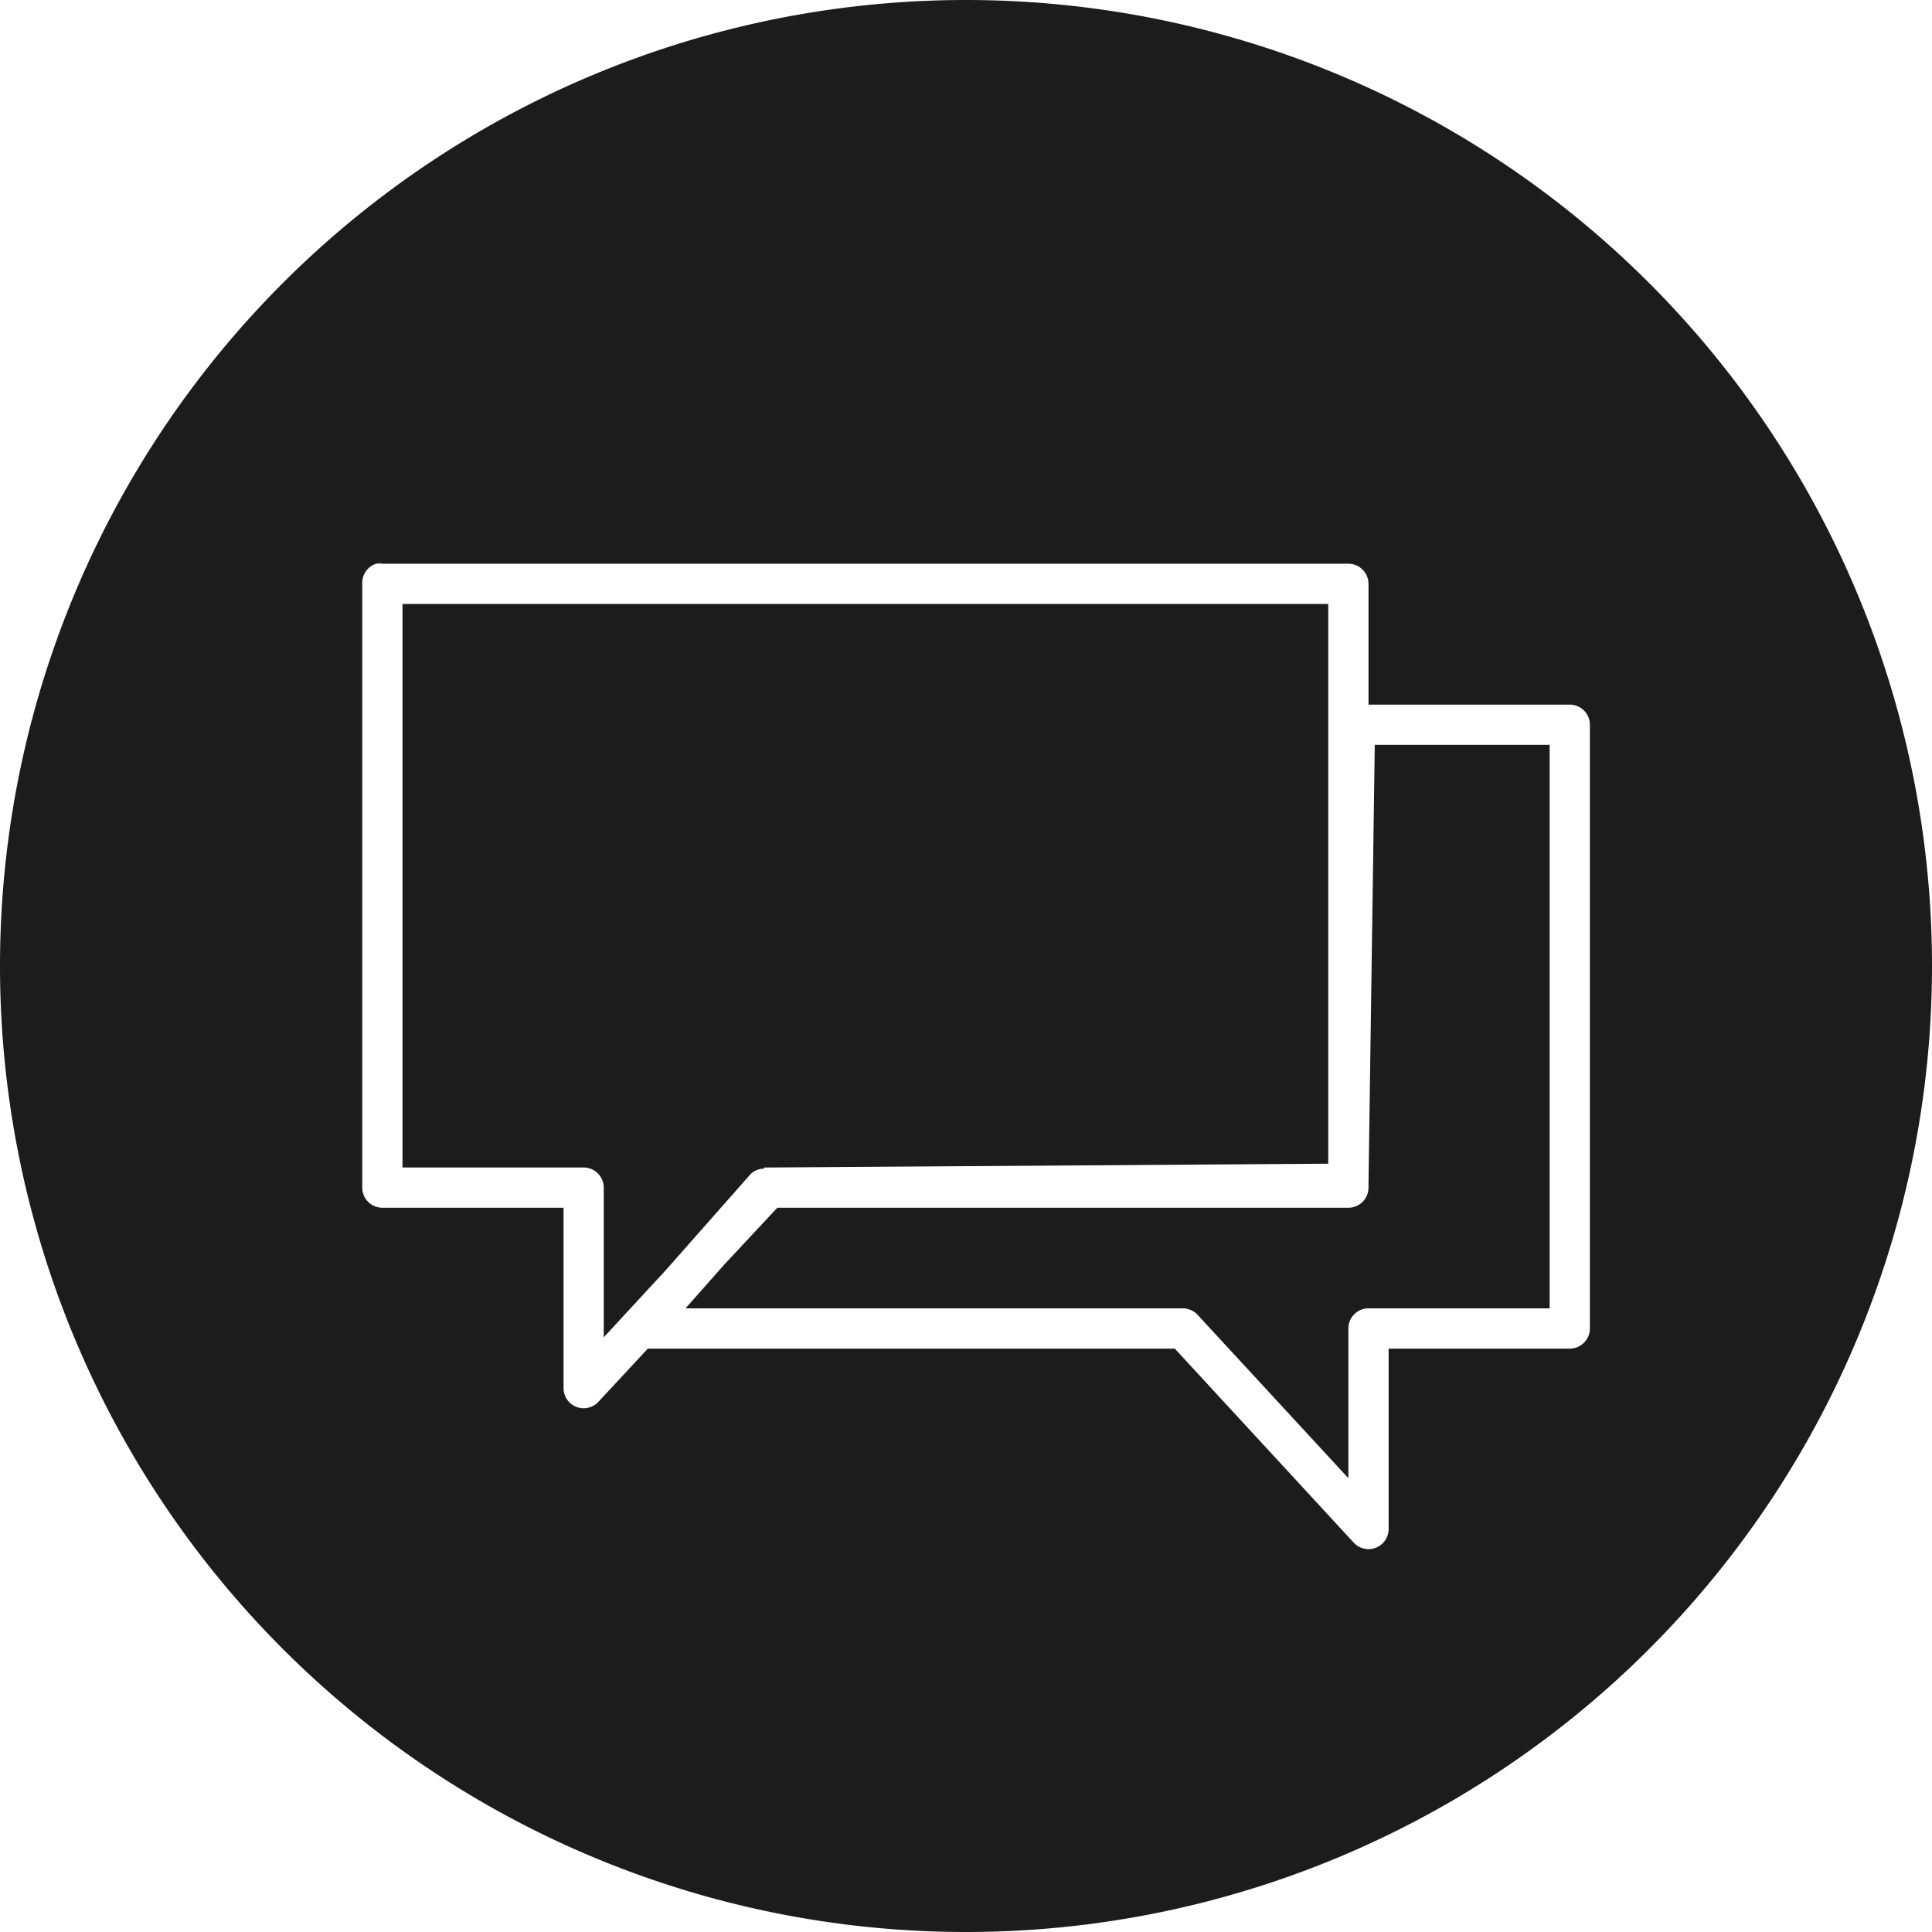 <svg xmlns="http://www.w3.org/2000/svg" viewBox="0 0 48 48" id="Chat">
  <path fill-rule="evenodd" d="M24 0A24 24 0 0 0 0 24a24 24 0 0 0 24 24 24 24 0 0 0 24-24A24 24 0 0 0 24 0zM9.4 14a.5.5 0 0 1 .1.006h24a.5.5 0 0 1 .5.5v3h5a.5.5 0 0 1 .5.5v15a.5.5 0 0 1-.5.5h-4.5v4.5a.5.5 0 0 1-.875.312l-4.438-4.812H16.095l-1.219 1.312a.5.5 0 0 1-.875-.312v-4.5H9.5a.5.5 0 0 1-.5-.5v-15a.5.5 0 0 1 .344-.5A.5.5 0 0 1 9.4 14zm.6 1.006v14h4.5a.5.5 0 0 1 .5.5v3.719l1.531-1.657 2.125-2.406a.5.5 0 0 1 .282-.125.5.5 0 0 1 .03 0 .5.5 0 0 1 .032-.031h.125L33 28.912V15.006H10zm24.156 3.5L34 29.414a.5.5 0 0 1 0 .06v.032a.5.5 0 0 1-.5.5H19.312L18 31.412l-.969 1.094h12.344a.5.5 0 0 1 .375.156l3.75 4.063v-3.72a.5.5 0 0 1 .5-.5h4.5v-14h-4.344z" fill="#1c1c1c" class="color000000 svgShape"></path>
</svg>
